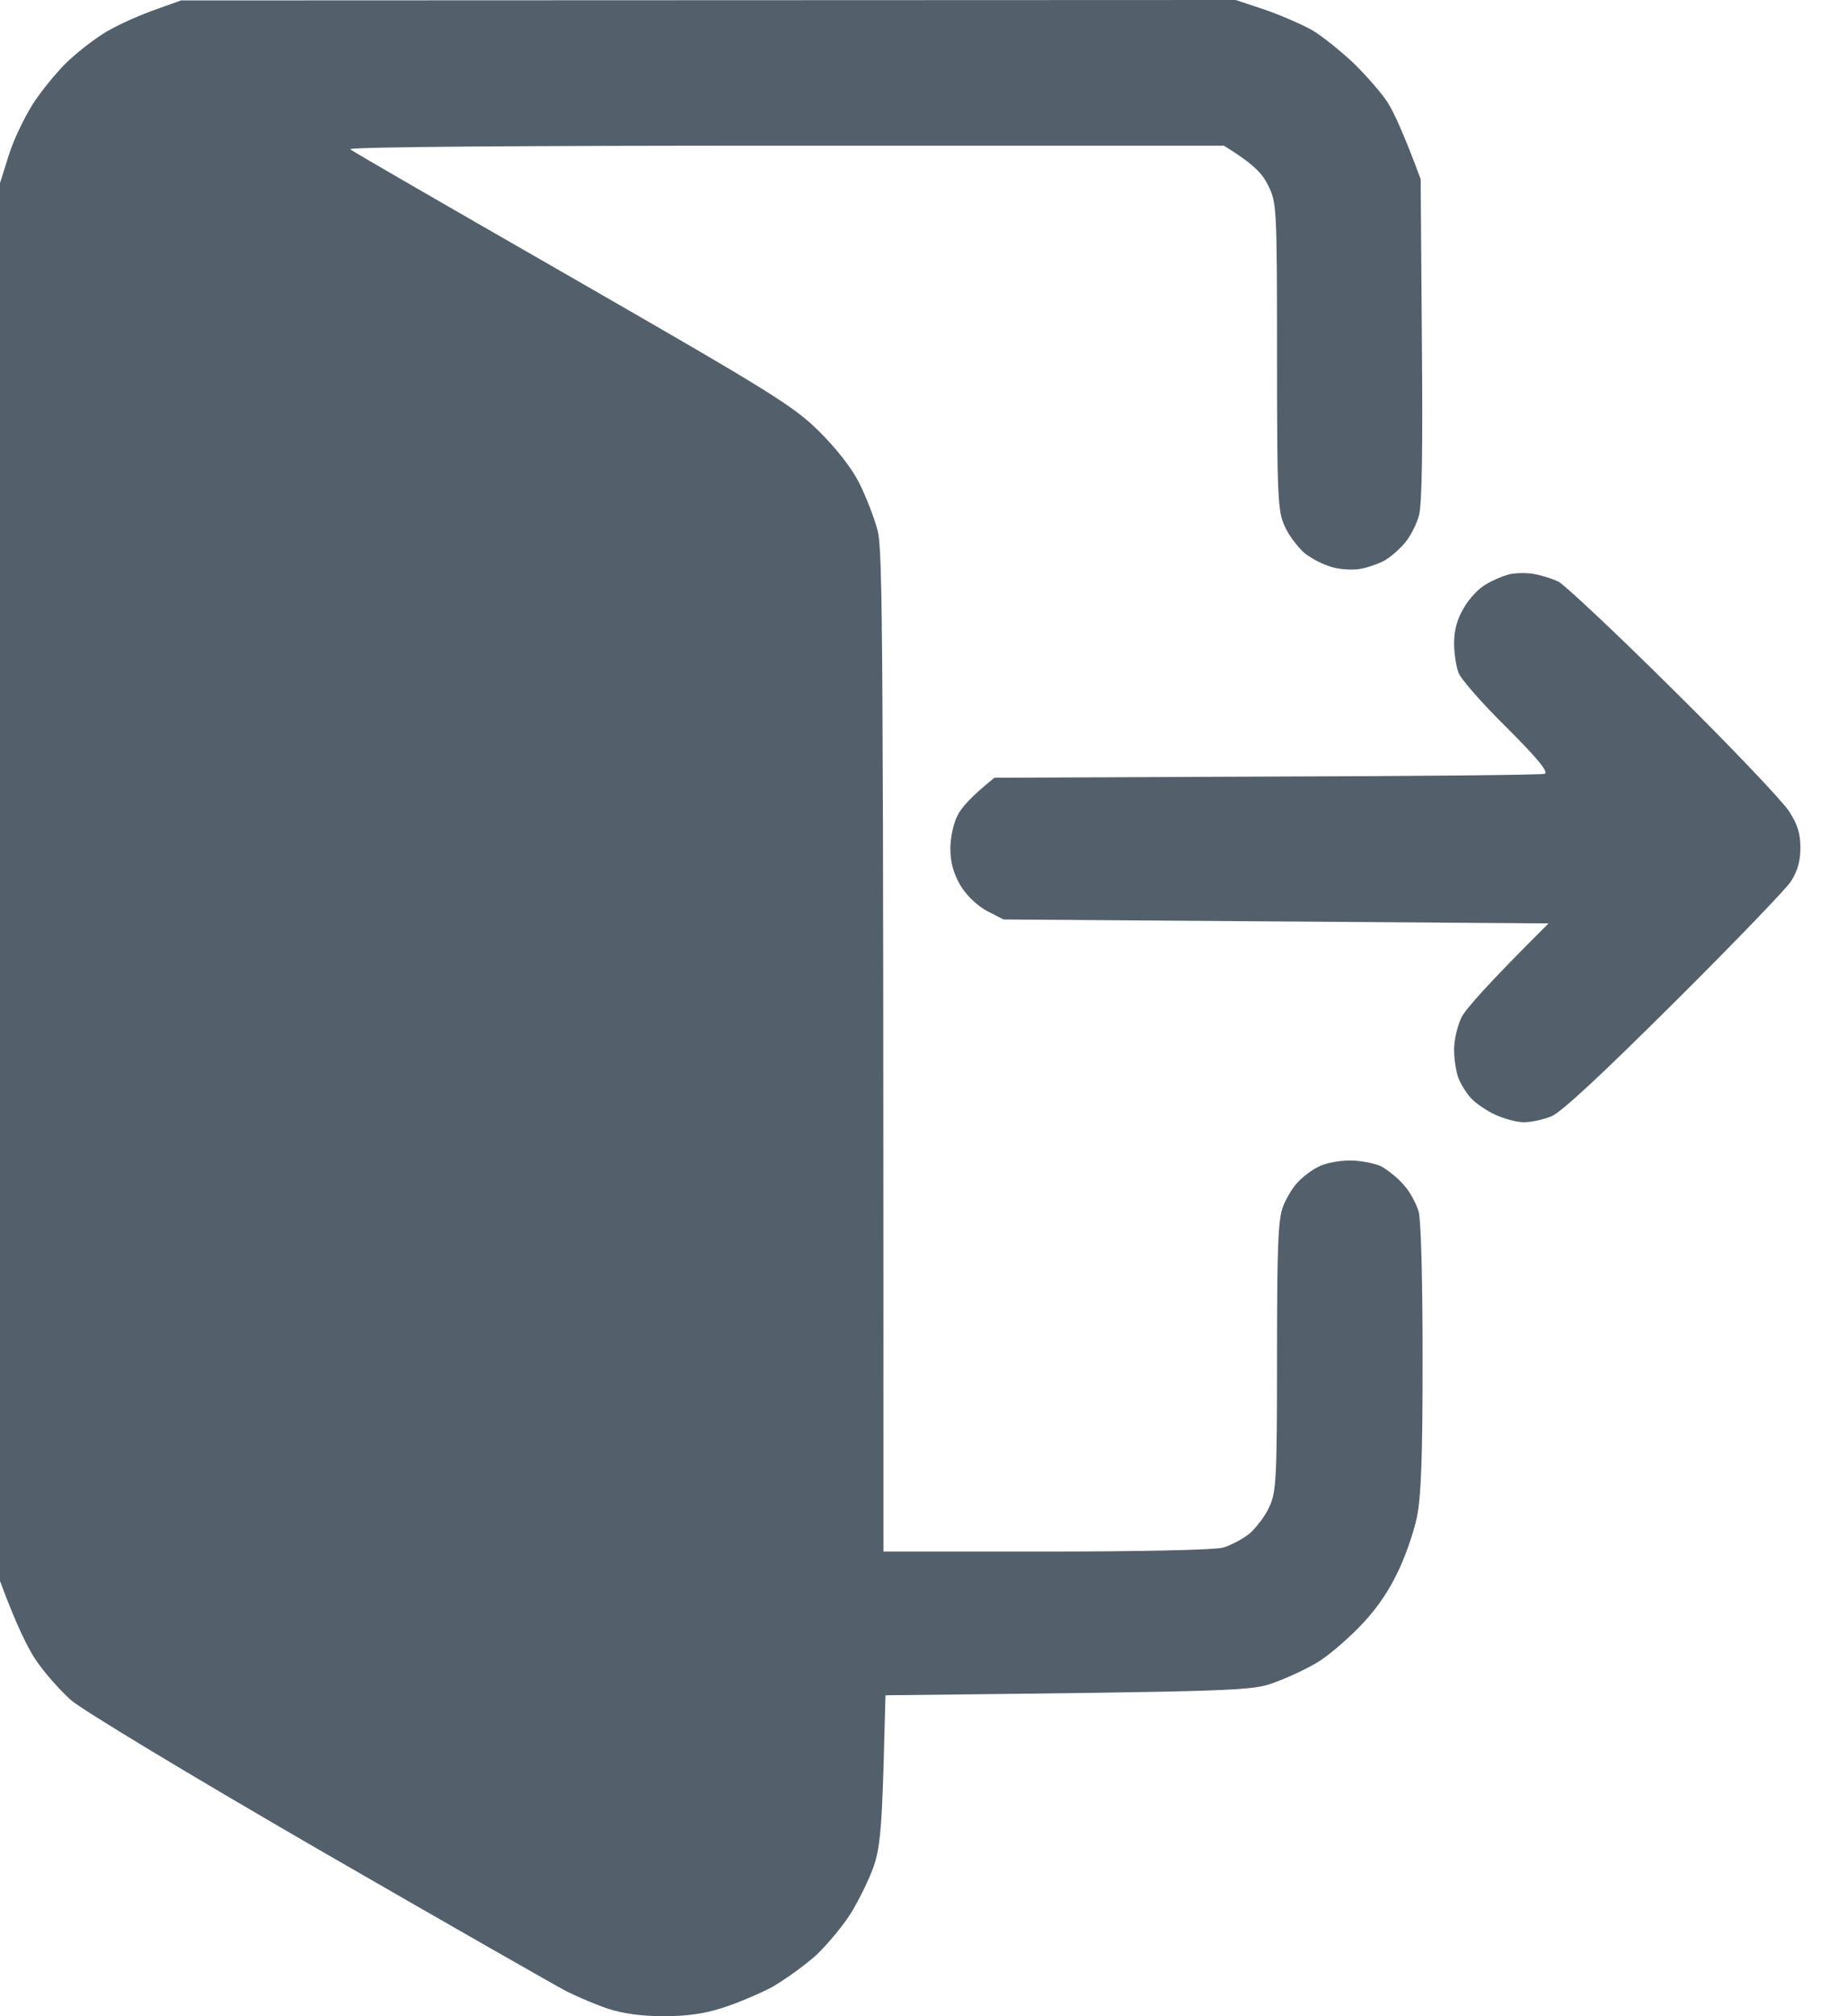 <svg width="22" height="24" viewBox="0 0 22 24" fill="none" xmlns="http://www.w3.org/2000/svg">
<path d="M1.805 0.131C1.613 0.202 1.345 0.323 1.219 0.408C1.087 0.492 0.891 0.647 0.778 0.759C0.666 0.872 0.487 1.087 0.389 1.242C0.291 1.397 0.159 1.669 0.103 1.852L0 2.18V18.82C0.188 19.327 0.323 19.603 0.422 19.753C0.525 19.908 0.717 20.123 0.844 20.236C0.975 20.353 2.283 21.141 3.797 22.017C5.292 22.88 6.623 23.639 6.75 23.705C6.881 23.77 7.102 23.864 7.242 23.911C7.411 23.967 7.641 24 7.898 24C8.18 24 8.386 23.972 8.602 23.902C8.77 23.85 9.033 23.738 9.188 23.658C9.338 23.573 9.581 23.4 9.727 23.269C9.867 23.133 10.059 22.903 10.148 22.753C10.238 22.603 10.355 22.364 10.406 22.219C10.477 22.012 10.5 21.792 10.523 21.07L10.547 20.18C14.855 20.133 14.911 20.128 15.188 20.025C15.342 19.969 15.562 19.866 15.68 19.795C15.797 19.73 16.017 19.542 16.172 19.387C16.359 19.2 16.519 18.98 16.631 18.75C16.73 18.558 16.837 18.248 16.875 18.07C16.927 17.822 16.945 17.372 16.945 16.172C16.945 15.277 16.927 14.527 16.898 14.423C16.87 14.33 16.795 14.184 16.72 14.105C16.65 14.02 16.528 13.927 16.453 13.884C16.373 13.847 16.205 13.814 16.078 13.814C15.947 13.814 15.778 13.847 15.703 13.889C15.623 13.927 15.516 14.011 15.459 14.072C15.403 14.128 15.323 14.259 15.286 14.353C15.225 14.503 15.211 14.794 15.211 16.134C15.211 17.583 15.202 17.761 15.122 17.93C15.08 18.033 14.972 18.173 14.892 18.248C14.808 18.319 14.662 18.394 14.569 18.422C14.466 18.45 13.589 18.469 12.459 18.469H10.523C10.523 7.388 10.514 6.548 10.453 6.314C10.416 6.169 10.317 5.916 10.238 5.756C10.144 5.569 9.966 5.344 9.755 5.133C9.45 4.833 9.202 4.678 6.82 3.309C5.391 2.489 4.195 1.8 4.172 1.777C4.144 1.748 6.248 1.734 9.352 1.734H14.578C14.93 1.95 15.037 2.067 15.103 2.203C15.206 2.409 15.211 2.447 15.211 4.242C15.211 5.902 15.22 6.089 15.3 6.258C15.342 6.361 15.45 6.502 15.53 6.577C15.614 6.647 15.769 6.727 15.881 6.755C15.989 6.783 16.139 6.787 16.219 6.769C16.294 6.755 16.411 6.713 16.477 6.68C16.542 6.647 16.65 6.558 16.725 6.473C16.795 6.394 16.875 6.239 16.903 6.131C16.938 5.997 16.948 5.297 16.936 4.031L16.922 2.133C16.72 1.589 16.603 1.336 16.528 1.219C16.453 1.102 16.266 0.891 16.116 0.745C15.966 0.605 15.75 0.431 15.633 0.361C15.516 0.295 15.262 0.183 15.07 0.117L14.719 0L2.156 0.005L1.805 0.131ZM17.967 6.839C17.897 6.858 17.775 6.909 17.7 6.956C17.62 6.998 17.503 7.12 17.438 7.233C17.358 7.364 17.32 7.5 17.32 7.655C17.32 7.777 17.344 7.931 17.372 8.006C17.395 8.077 17.653 8.372 17.944 8.658C18.314 9.028 18.45 9.192 18.398 9.211C18.361 9.225 16.87 9.239 15.084 9.244L11.845 9.258C11.564 9.483 11.447 9.619 11.405 9.708C11.358 9.797 11.32 9.97 11.32 10.102C11.32 10.266 11.358 10.397 11.438 10.537C11.512 10.659 11.63 10.772 11.752 10.842L11.953 10.945L18.445 10.992C17.714 11.719 17.461 12.009 17.409 12.108C17.363 12.202 17.32 12.375 17.32 12.492C17.32 12.609 17.344 12.759 17.372 12.834C17.4 12.905 17.466 13.012 17.522 13.073C17.578 13.134 17.709 13.223 17.812 13.27C17.916 13.317 18.07 13.359 18.15 13.359C18.234 13.359 18.384 13.327 18.478 13.289C18.6 13.238 19.078 12.792 19.936 11.939C20.644 11.236 21.272 10.584 21.333 10.491C21.413 10.364 21.445 10.247 21.445 10.092C21.445 9.923 21.413 9.816 21.309 9.656C21.234 9.539 20.62 8.892 19.941 8.222C19.261 7.547 18.637 6.961 18.562 6.923C18.483 6.886 18.347 6.844 18.258 6.83C18.169 6.816 18.038 6.82 17.967 6.839Z" fill="#53606C"/>
</svg>
